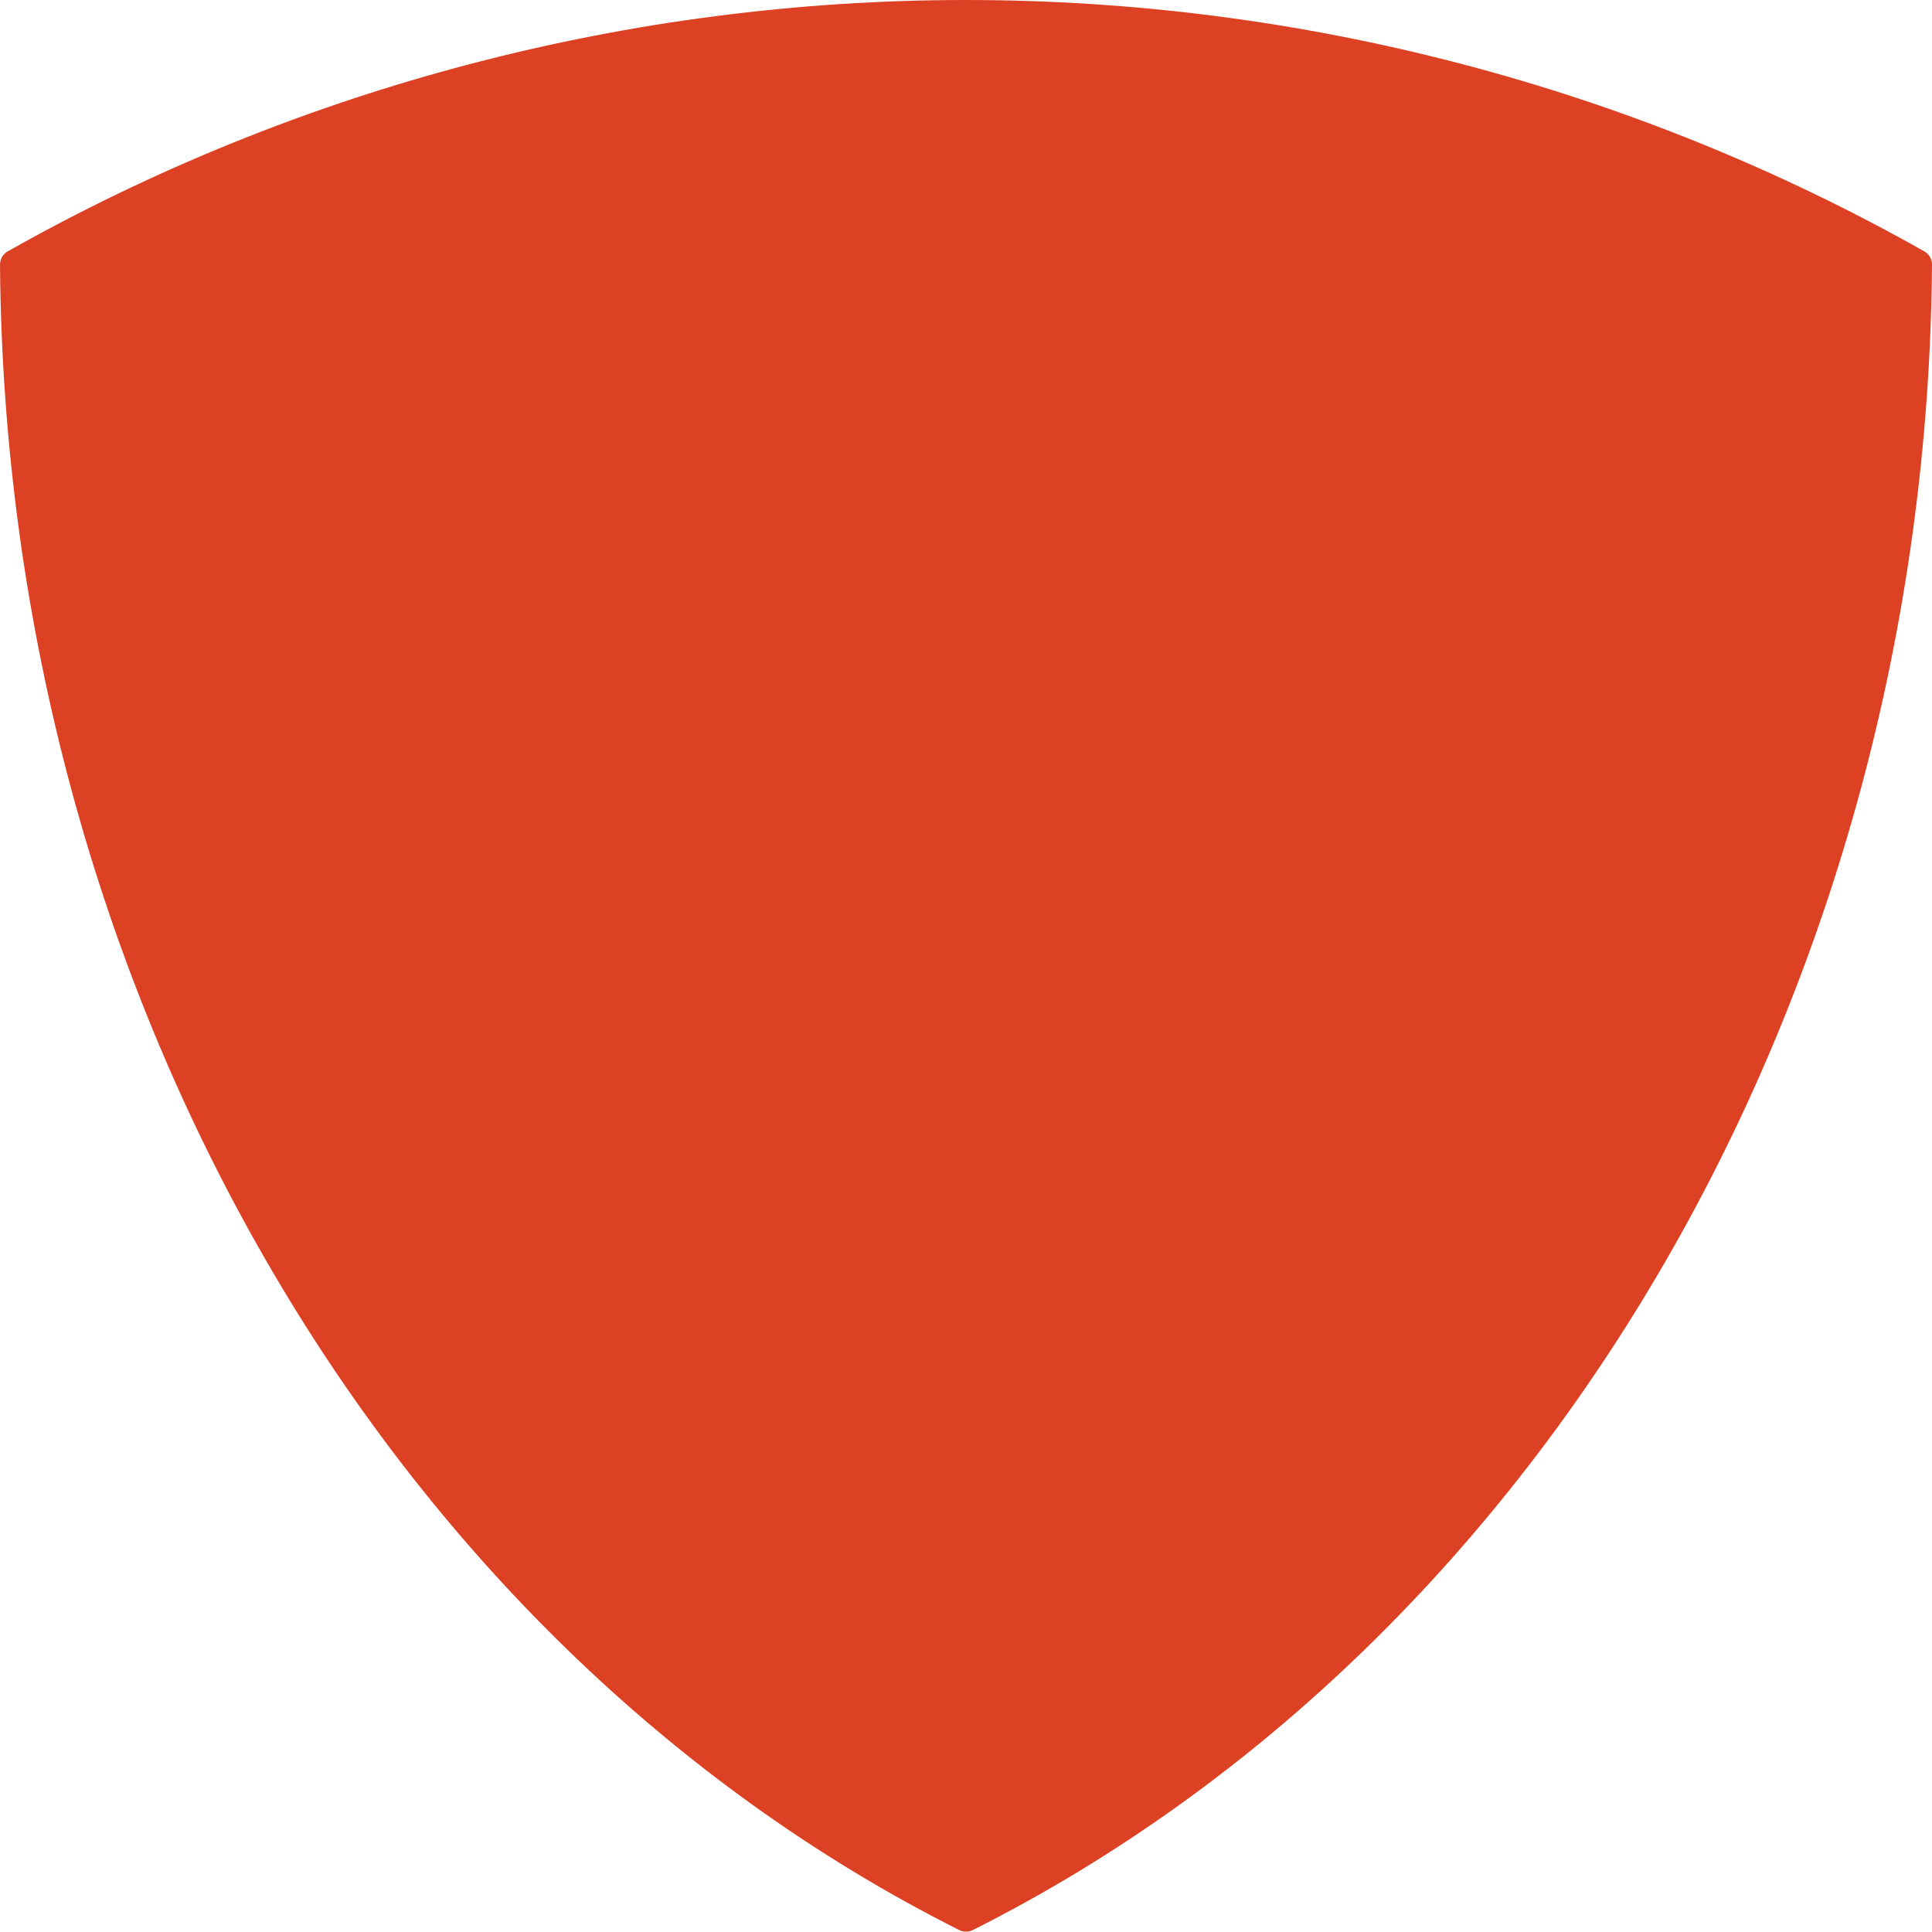 <svg width="10" height="10" viewBox="0 0 10 10" fill="none" xmlns="http://www.w3.org/2000/svg">
<g clip-path="url(#clip0_334_2723)">
<path d="M9.96 1.301C8.453 0.45 6.738 0 5 0C3.262 0 1.547 0.45 0.04 1.301C0.015 1.315 -0 1.341 2.70513e-06 1.37C0.029 5.105 1.978 8.489 4.965 9.99C4.976 9.996 4.988 9.998 5 9.998C5.012 9.998 5.024 9.996 5.035 9.99C8.022 8.489 9.971 5.105 10 1.37C10 1.341 9.985 1.315 9.96 1.301Z" fill="#DD4124"/>
</g>
<defs>
<clipPath id="clip0_334_2723">
<rect width="10" height="10" fill="white"/>
</clipPath>
</defs>
</svg>
